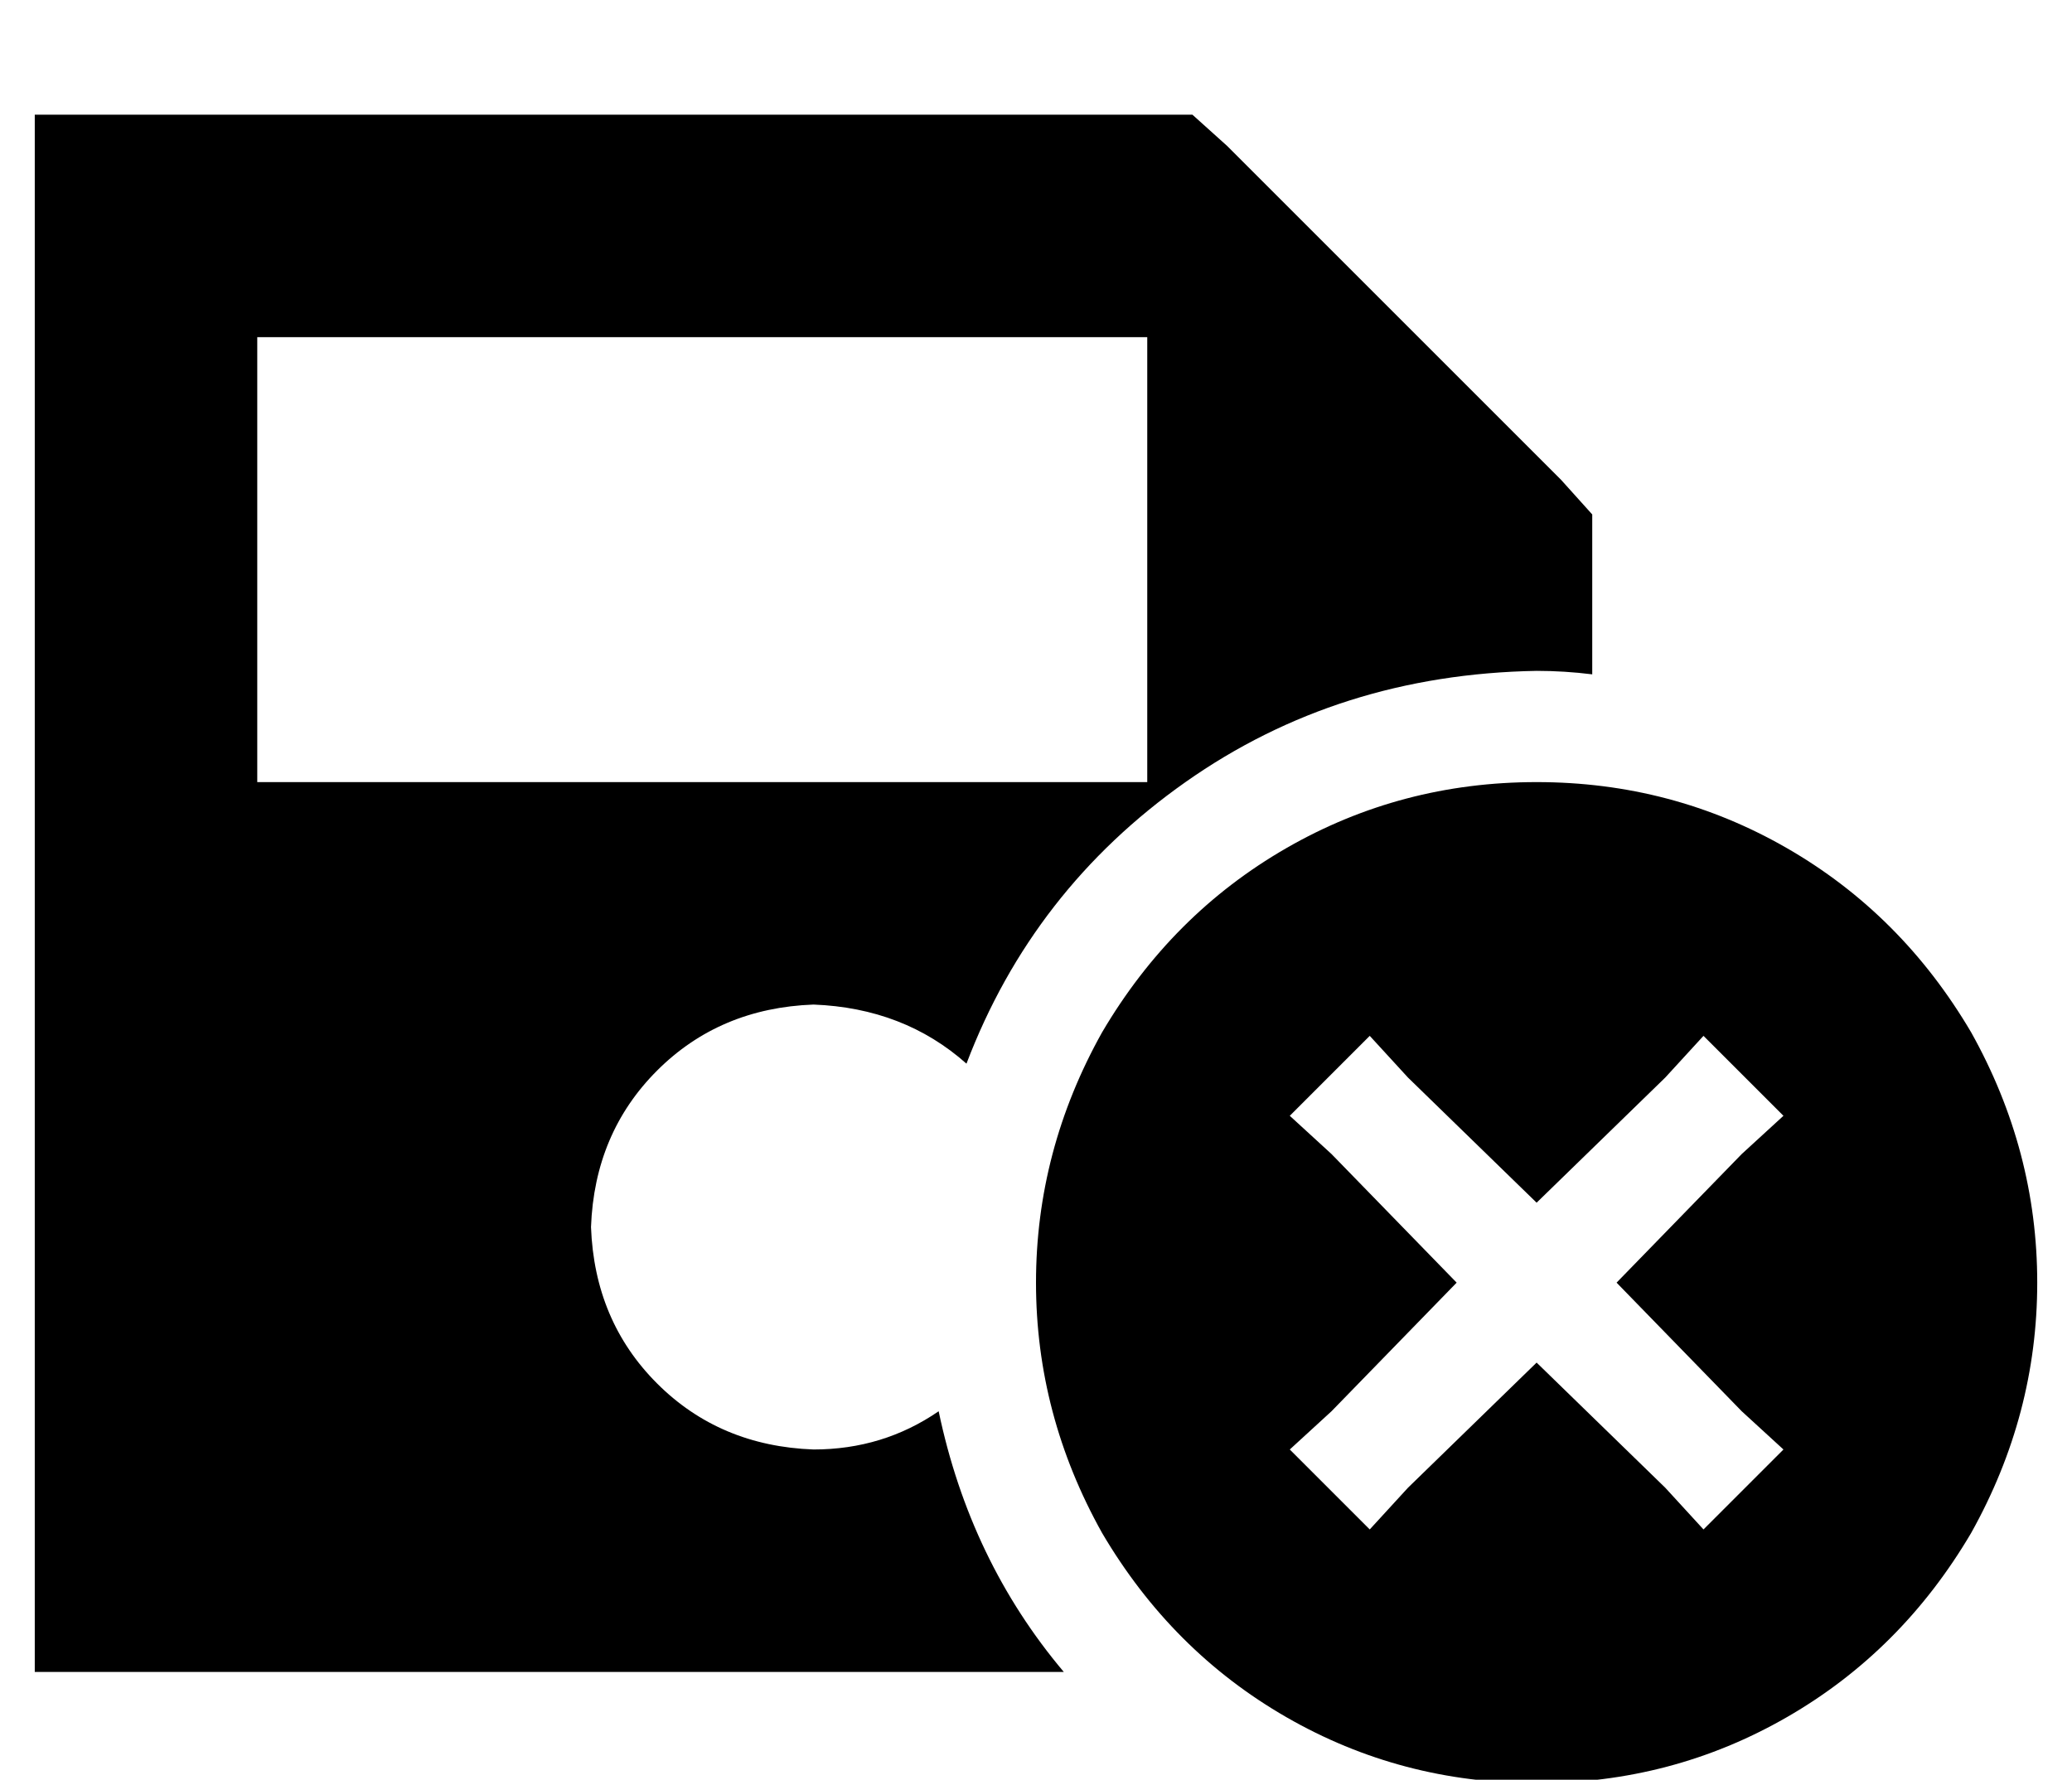 <?xml version="1.0" standalone="no"?>
<!DOCTYPE svg PUBLIC "-//W3C//DTD SVG 1.1//EN" "http://www.w3.org/Graphics/SVG/1.1/DTD/svg11.dtd" >
<svg xmlns="http://www.w3.org/2000/svg" xmlns:xlink="http://www.w3.org/1999/xlink" version="1.1" viewBox="-10 -40 596 512">
   <path fill="currentColor"
d="M32 -7h-32h32h-32v32v0v384v0v32v0h32h264q-27 -32 -36 -75q-16 11 -36 11q-27 -1 -45 -19t-19 -45q1 -27 19 -45t45 -19q26 1 44 17q19 -50 63 -81t101 -32q8 0 16 1v-33v0v-13v0l-9 -10v0l-96 -96v0l-10 -9v0h-13h-288zM64 57h256h-256h256v128v0h-256v0v-128v0z
M432 473q39 0 72 -19v0v0q33 -19 53 -53q19 -34 19 -72t-19 -72q-20 -34 -53 -53t-72 -19t-72 19t-53 53q-19 34 -19 72t19 72q20 34 53 53t72 19v0zM491 292l-36 37l36 -37l-36 37l36 37v0l12 11v0l-23 23v0l-11 -12v0l-37 -36v0l-37 36v0l-11 12v0l-23 -23v0l12 -11v0
l36 -37v0l-36 -37v0l-12 -11v0l23 -23v0l11 12v0l37 36v0l37 -36v0l11 -12v0l23 23v0l-12 11v0z" />
</svg>
